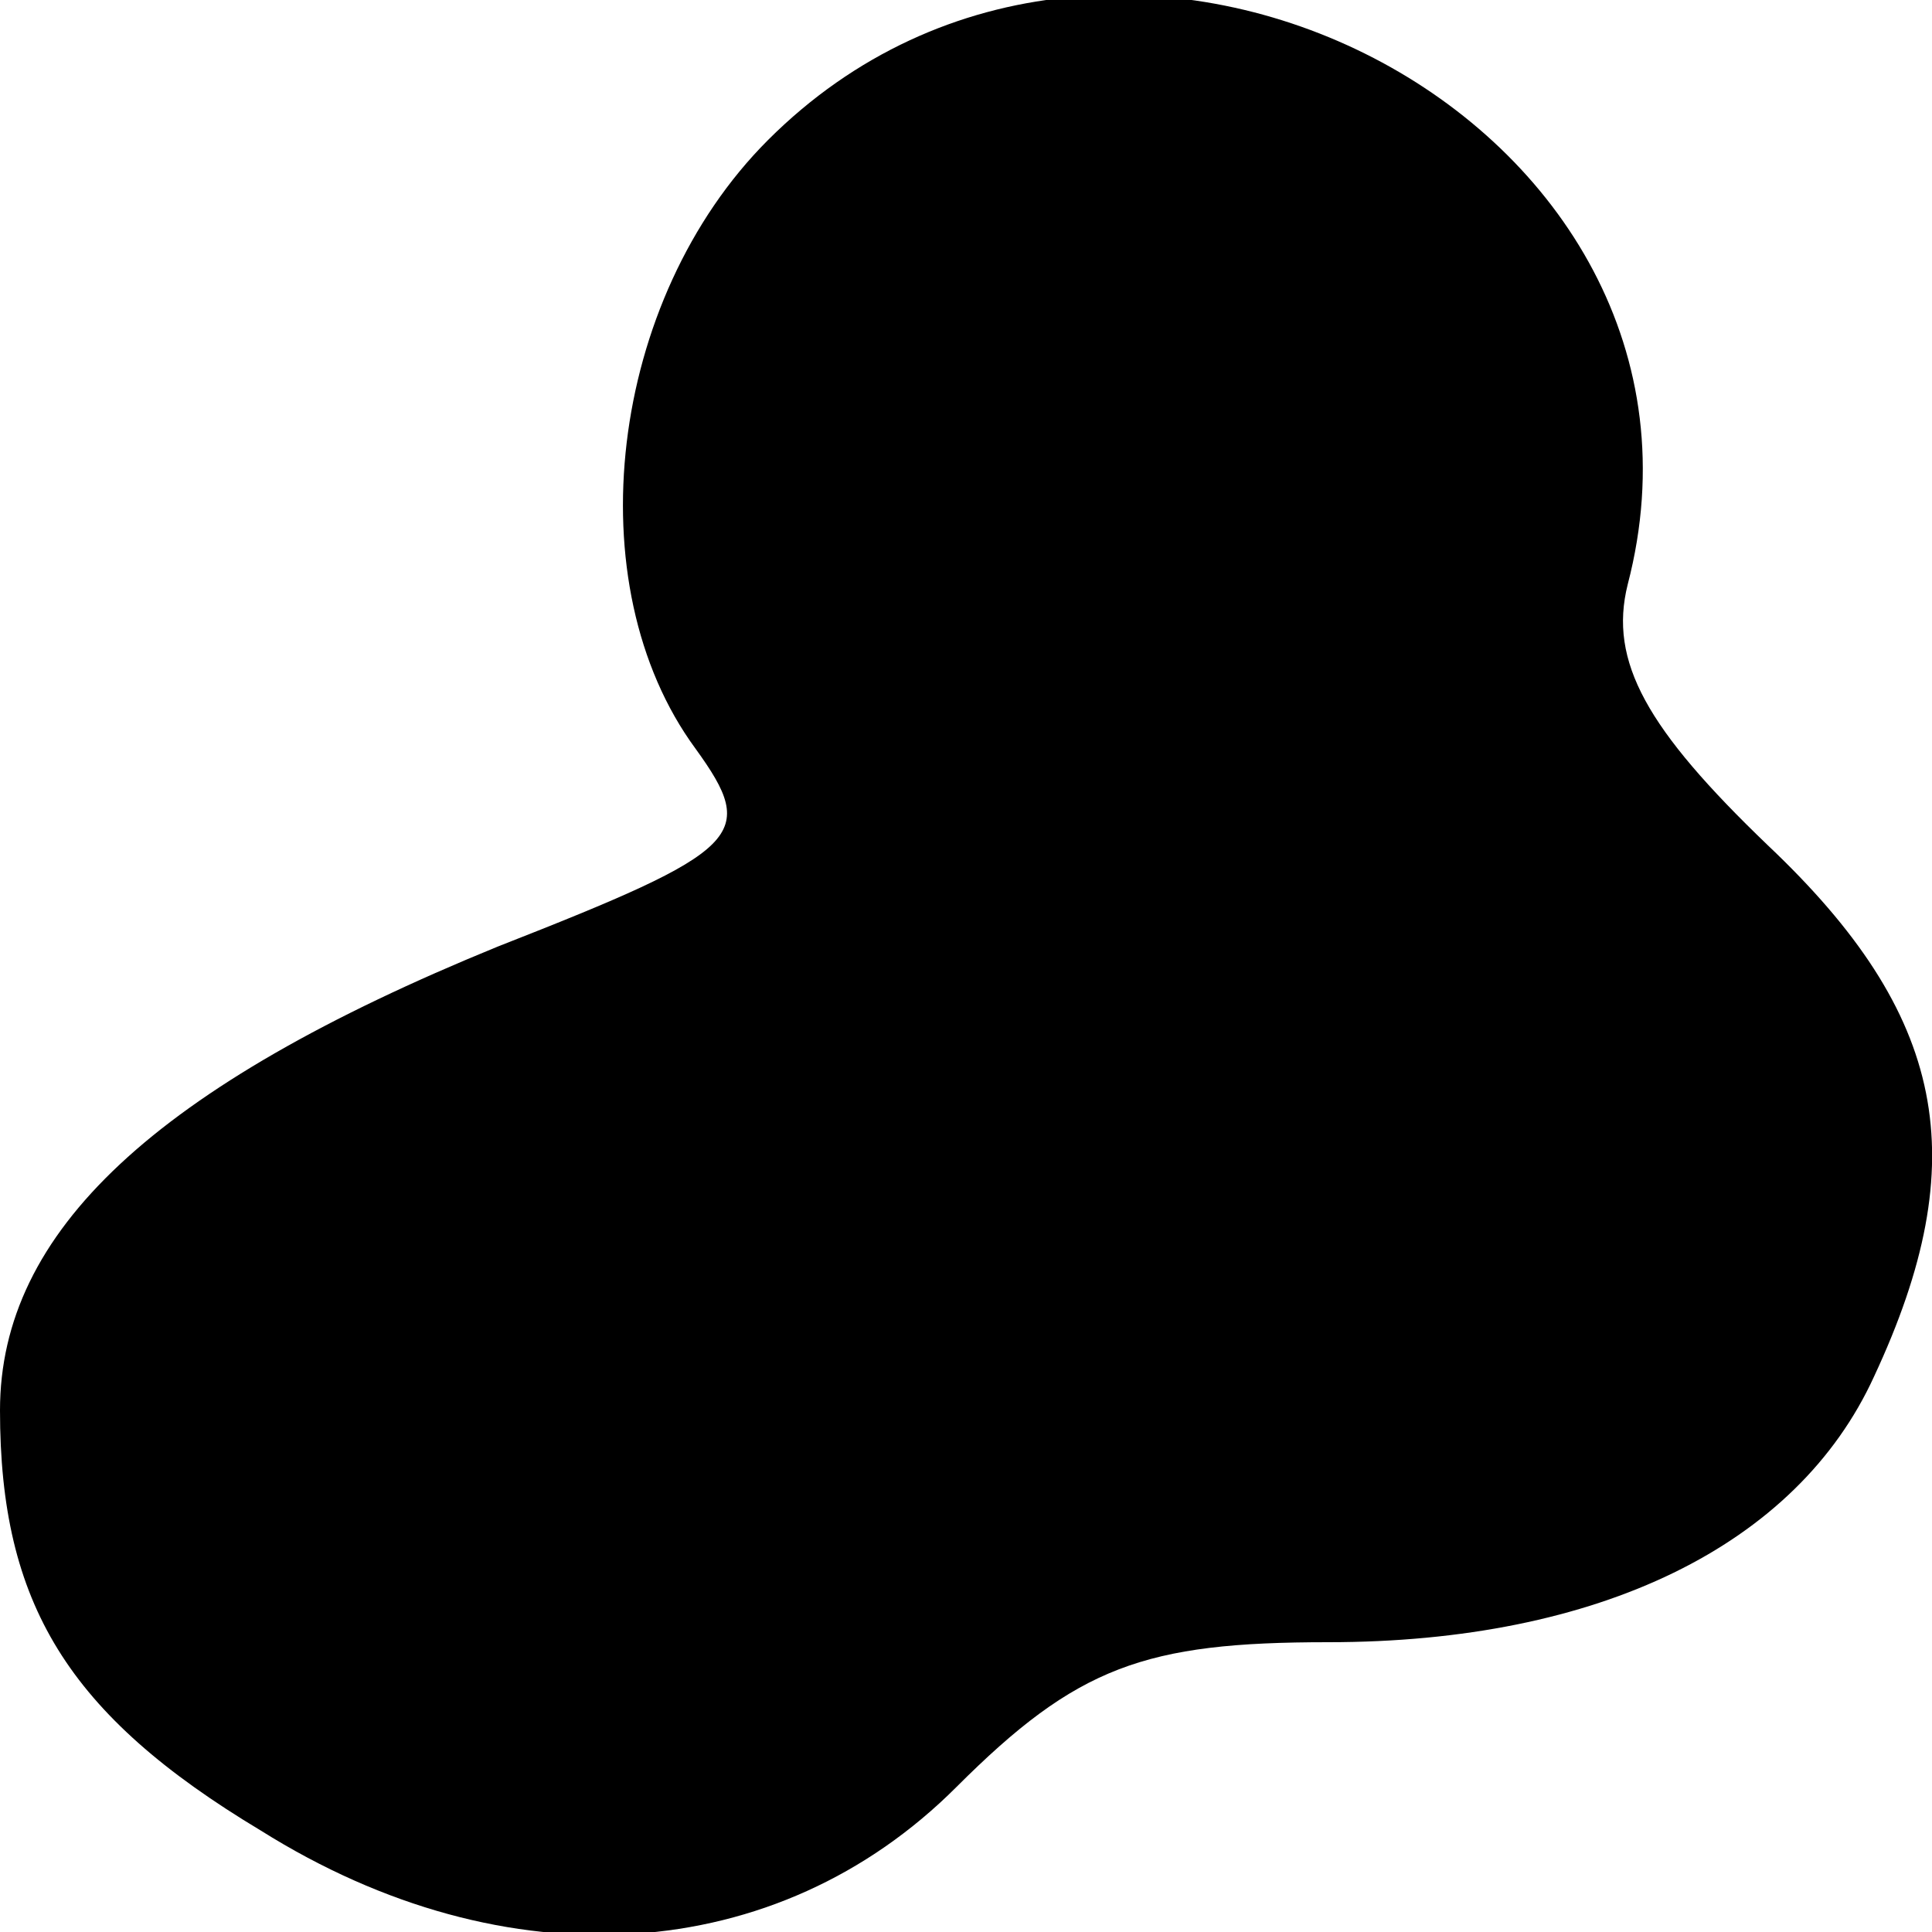 <?xml version="1.0" standalone="no"?>
<!DOCTYPE svg PUBLIC "-//W3C//DTD SVG 20010904//EN"
 "http://www.w3.org/TR/2001/REC-SVG-20010904/DTD/svg10.dtd">
<svg version="1.0" xmlns="http://www.w3.org/2000/svg"
 width="40pt" height="40pt" viewBox="0 0 40 40"
 preserveAspectRatio="xMidYMid meet">
<g transform="translate(0,40) scale(0.1,-0.1)"
fill="#000000" stroke="none">
<path fill="#000000" stroke="none" d="M159 371 c-33 -33 -40 -92 -15 -126 13
-18 10 -21 -41 -41 -71 -29 -103 -59 -103 -96 0 -40 14 -63 54 -87 51 -32 107
-28 144 9 25 25 39 30 77 30 56 0 97 20 113 55 21 45 15 75 -22 110 -25 24
-33 38 -29 54 25 96 -106 164 -178 92z"/>
</g>
</svg>
